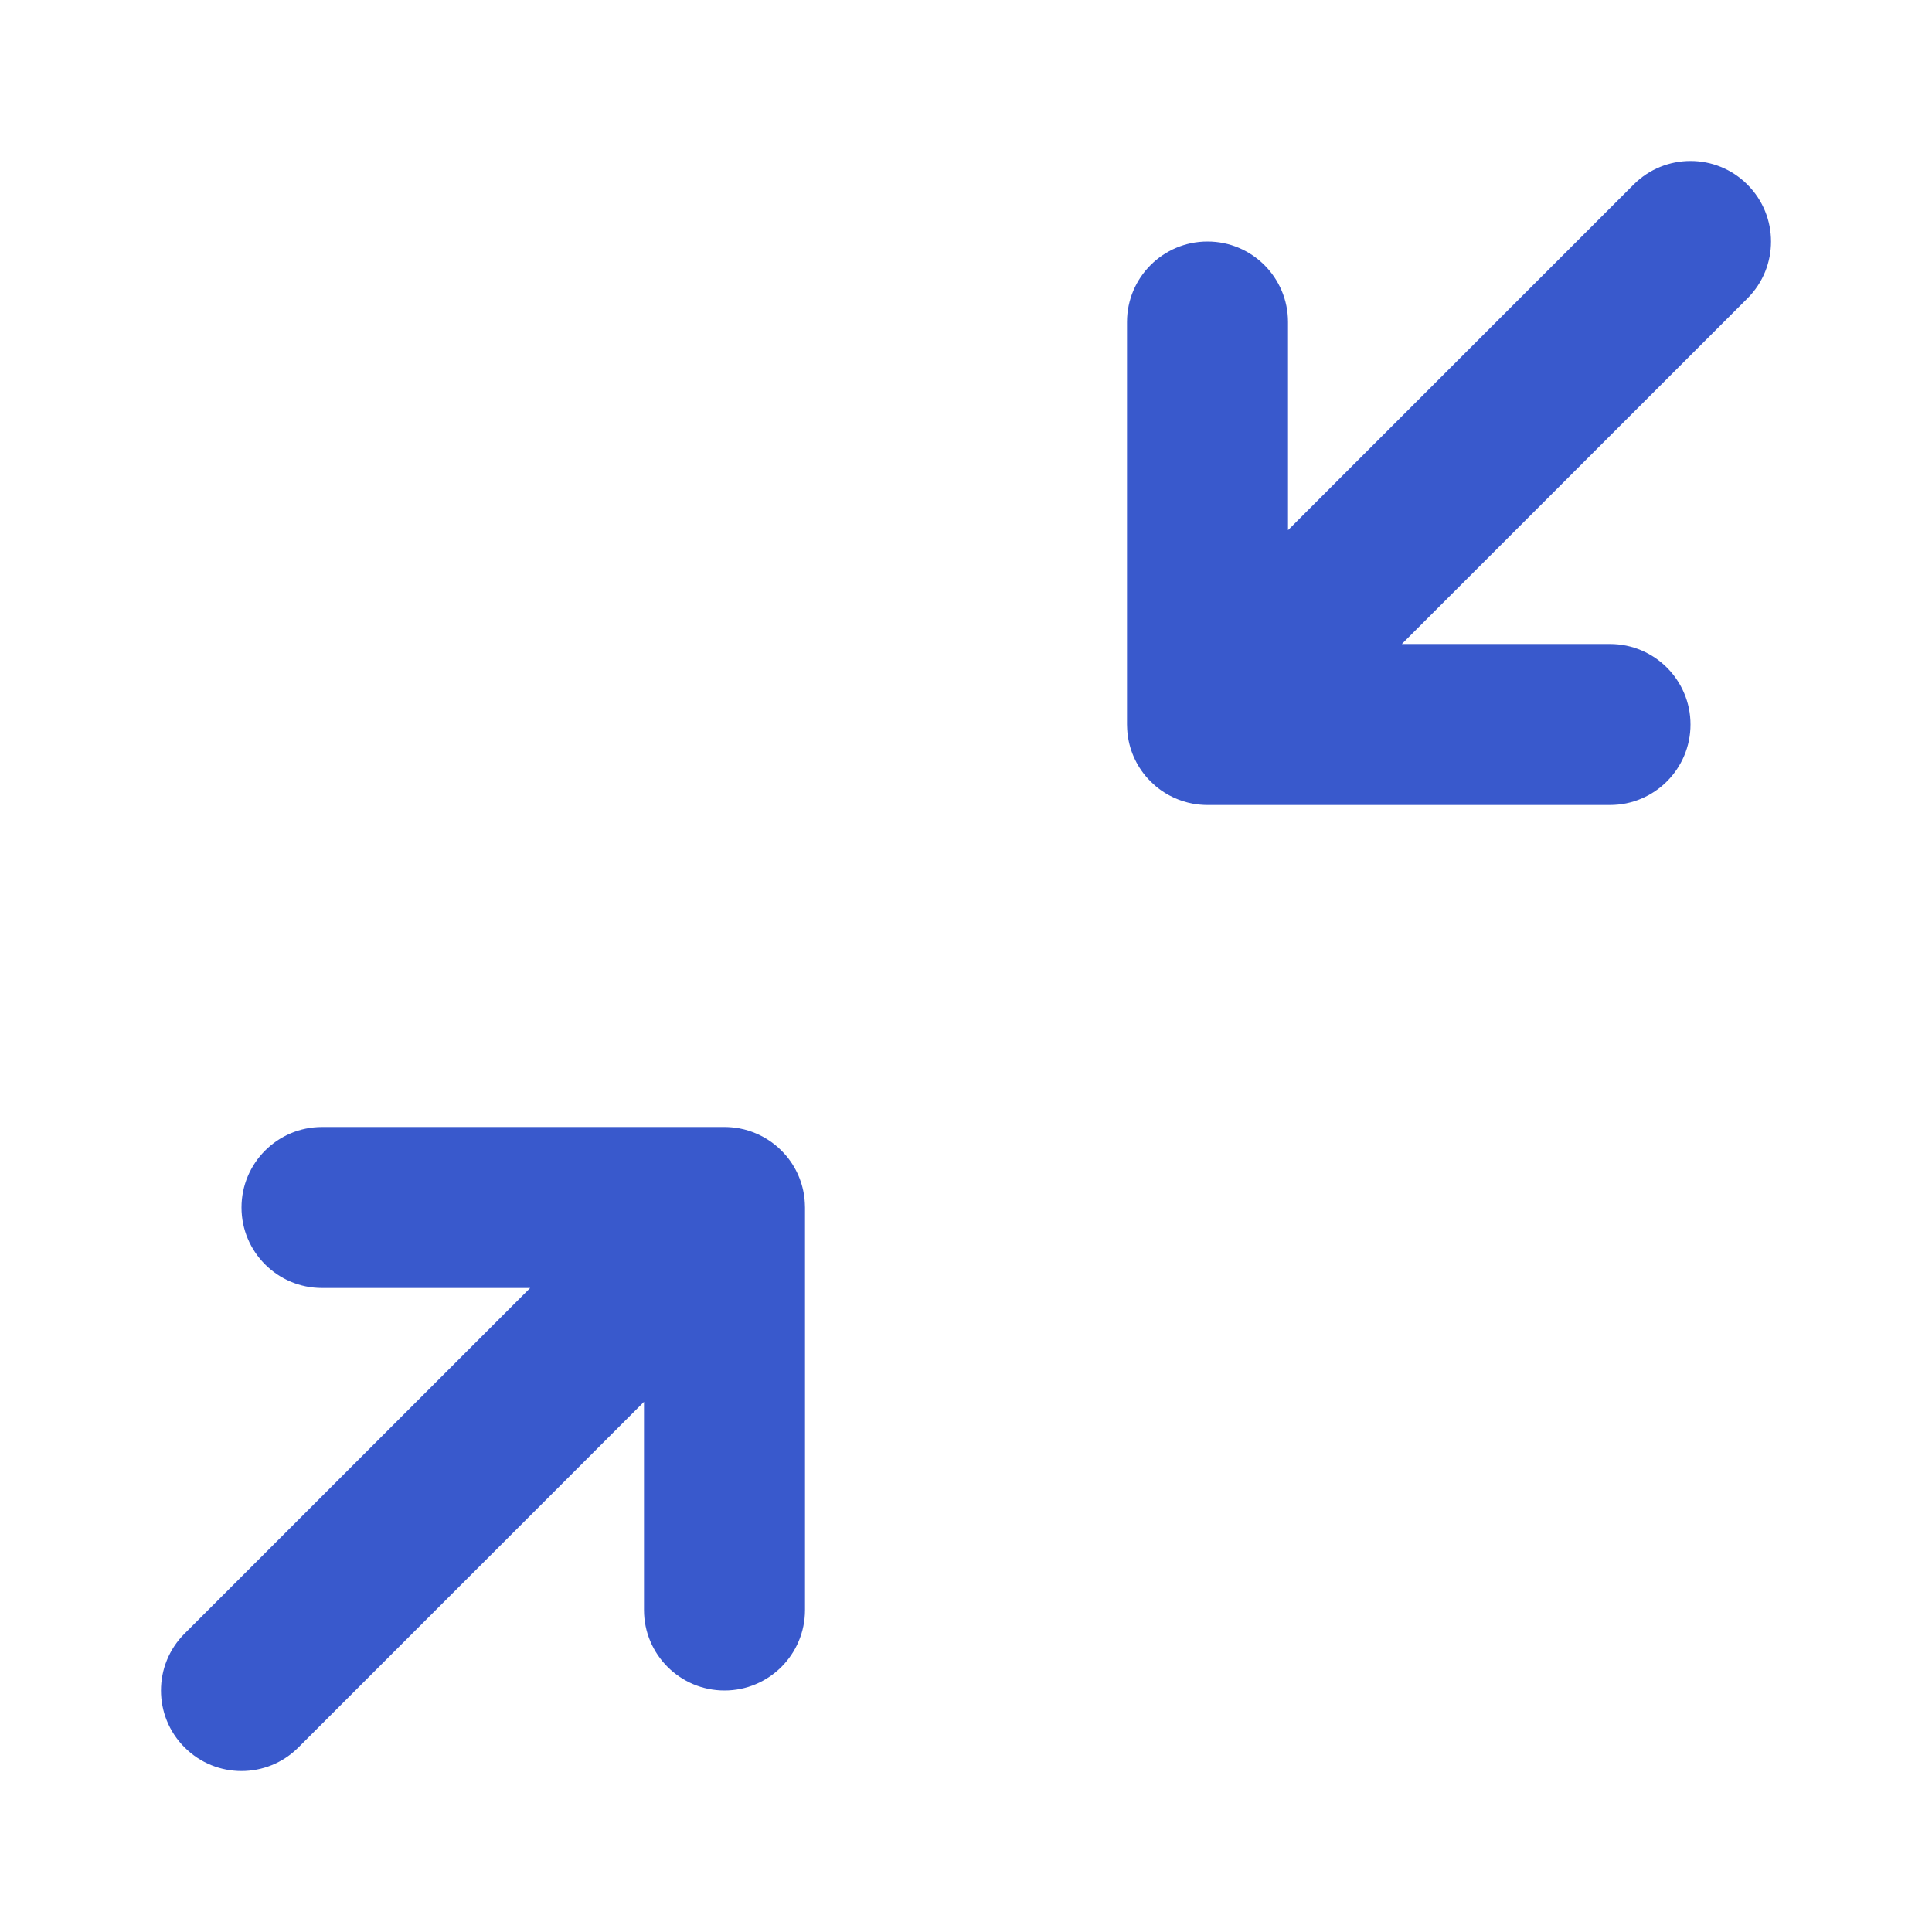 <svg width="24" height="24" viewBox="0 0 24 24" fill="none" xmlns="http://www.w3.org/2000/svg">
<path d="M14.293 9.707C14.271 9.686 14.251 9.663 14.231 9.64C14.09 9.47 14.013 9.265 14.002 9.057C14.001 9.038 14 9.019 14 9L14 4C14 3.448 14.448 3 15 3C15.552 3 16 3.448 16 4L16 6.586L20.293 2.293C20.683 1.902 21.317 1.902 21.707 2.293C22.098 2.683 22.098 3.317 21.707 3.707L17.414 8L20 8C20.552 8 21 8.448 21 9C21 9.552 20.552 10 20 10L15 10C14.937 10 14.875 9.994 14.815 9.983C14.655 9.953 14.5 9.883 14.367 9.775C14.342 9.754 14.317 9.731 14.293 9.707Z" fill="#3959CC"/>
<path d="M9.707 14.293C9.729 14.315 9.749 14.337 9.769 14.36C9.91 14.53 9.987 14.735 9.998 14.943C9.999 14.962 10 14.981 10 15L10 20C10 20.552 9.552 21 9 21C8.448 21 8 20.552 8 20V17.414L3.707 21.707C3.317 22.098 2.683 22.098 2.293 21.707C1.902 21.317 1.902 20.683 2.293 20.293L6.586 16H4C3.448 16 3 15.552 3 15C3 14.448 3.448 14 4 14H9C9.063 14 9.125 14.006 9.185 14.017C9.345 14.047 9.5 14.117 9.632 14.225C9.658 14.246 9.683 14.269 9.707 14.293Z" fill="#3959CC"/>
</svg>
